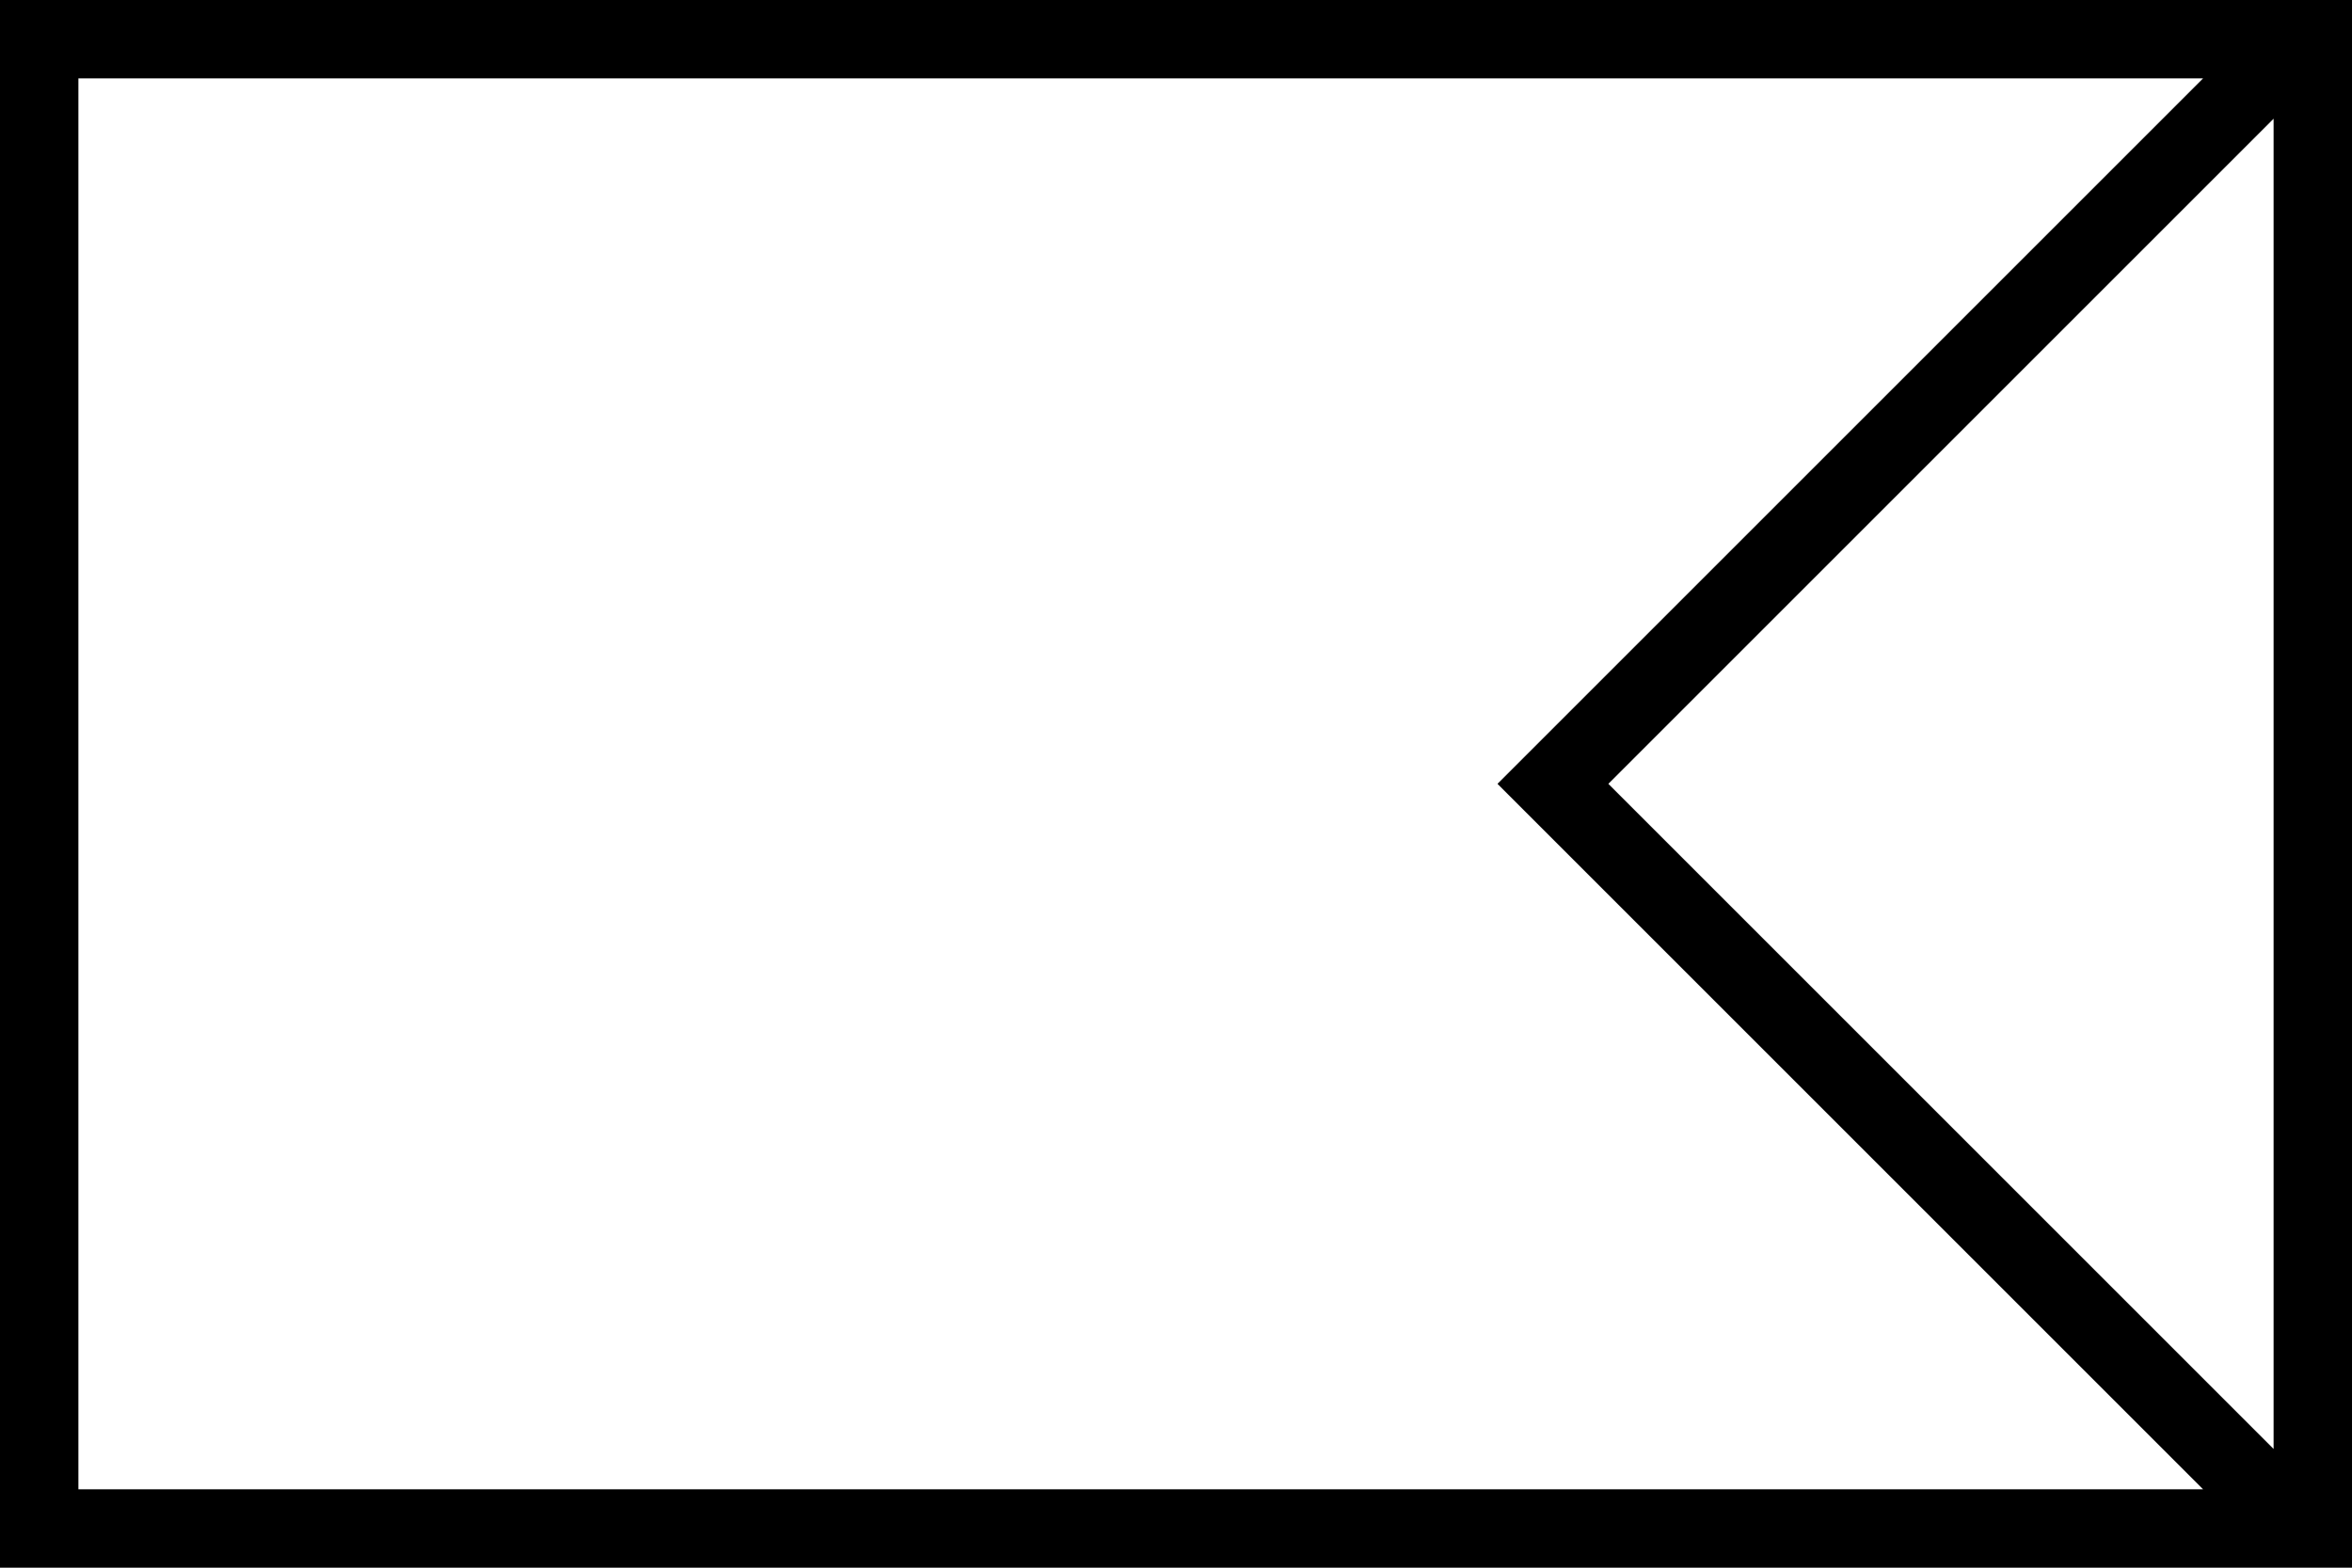 <svg xmlns="http://www.w3.org/2000/svg" preserveAspectRatio="xMidYMid" width="60" height="40" viewBox="0 0 60 40"><defs><style>.cls-1 { fill: #000; fill-rule: evenodd; }</style></defs><path d="M58 40h-58v-40h60v40h-2zm-16.971-20l16.971 16.971v-33.942l-16.971 16.971zm-39.029 18h54.201l-18-18 18-18h-54.201v36z" class="cls-1"/></svg>